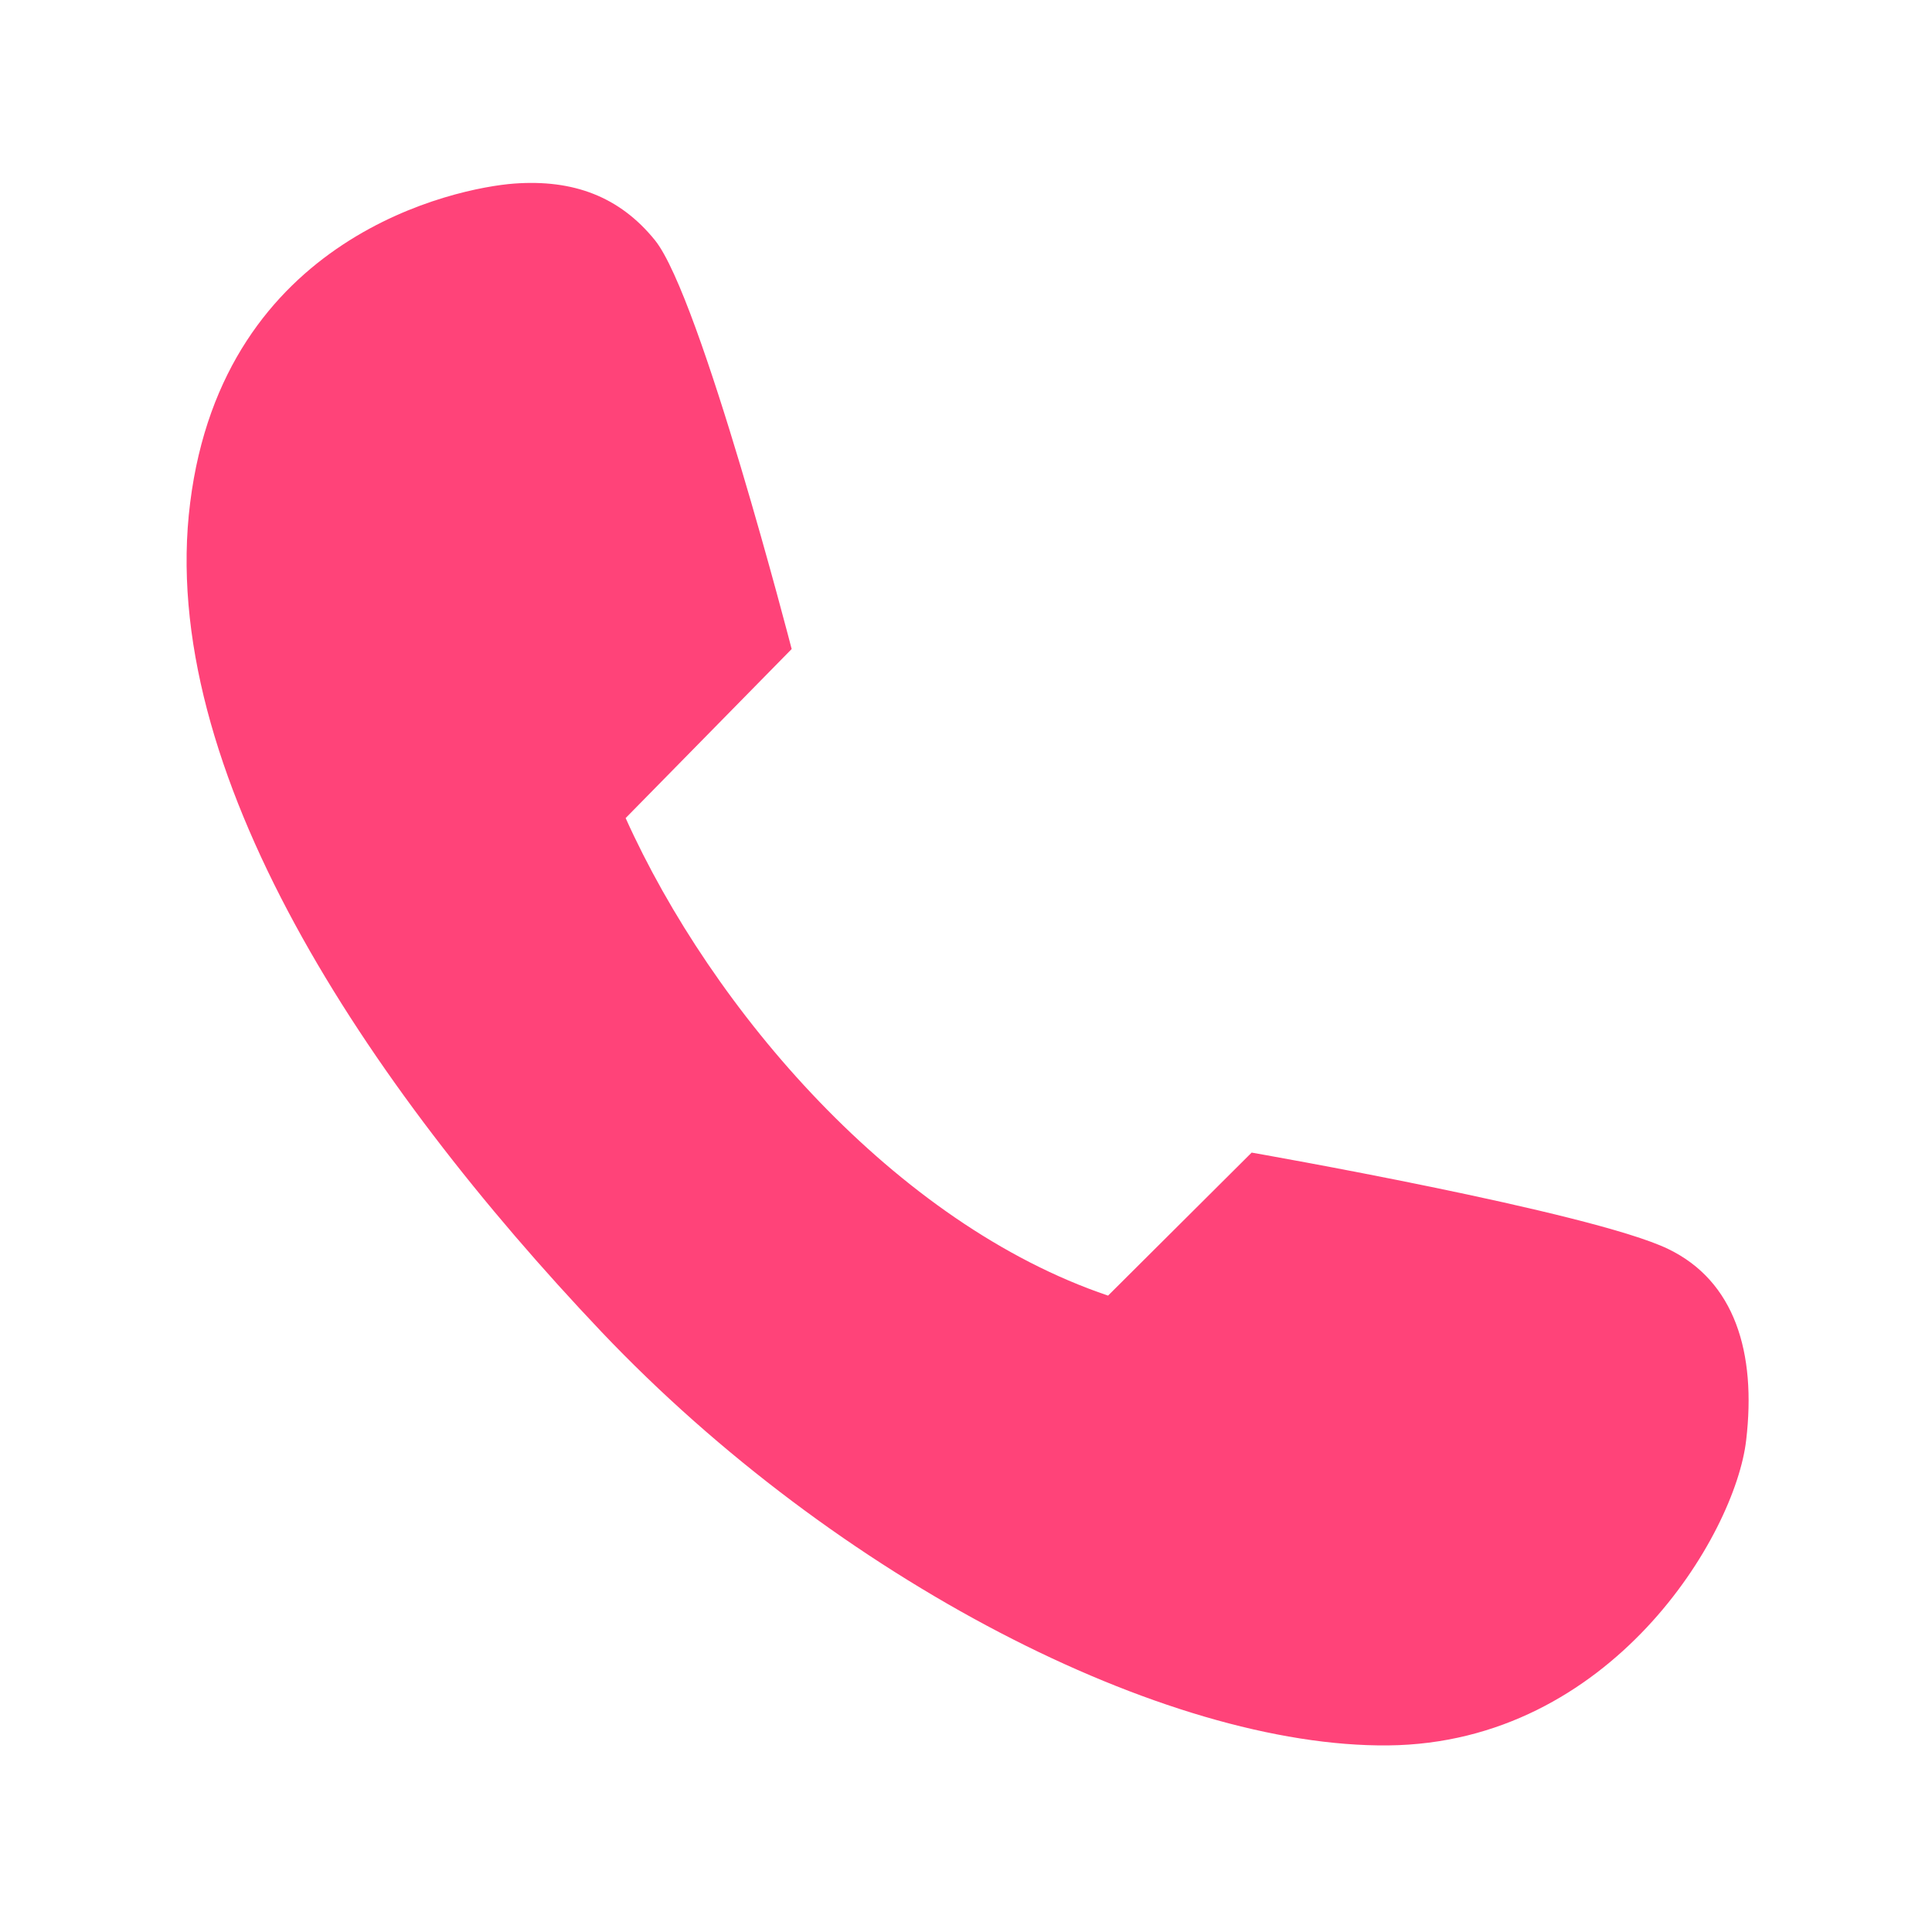 <svg t="1728968596611" class="icon" viewBox="0 0 1024 1024" version="1.1" xmlns="http://www.w3.org/2000/svg" p-id="5202" width="200" height="200"><path d="M419.6 344l-88 89.6c45.8 101.7 143 215 255.7 253.1l76.1-75.8s180.3 31.5 220.8 51.1c35.2 17 46.8 54.8 41.3 101.4-5.8 50.1-71.5 160.5-189.7 161.7-118.2 1.2-292.3-87.9-417-219.2-124.7-131.5-235.9-298.1-218-439.5C118.5 124.9 241.7 99.6 272.5 97.3c31.2-2.3 55.9 6.8 74.7 30.1 24.2 30.1 72.4 216.6 72.4 216.6z" fill="#ff4379" p-id="5203"></path></svg>